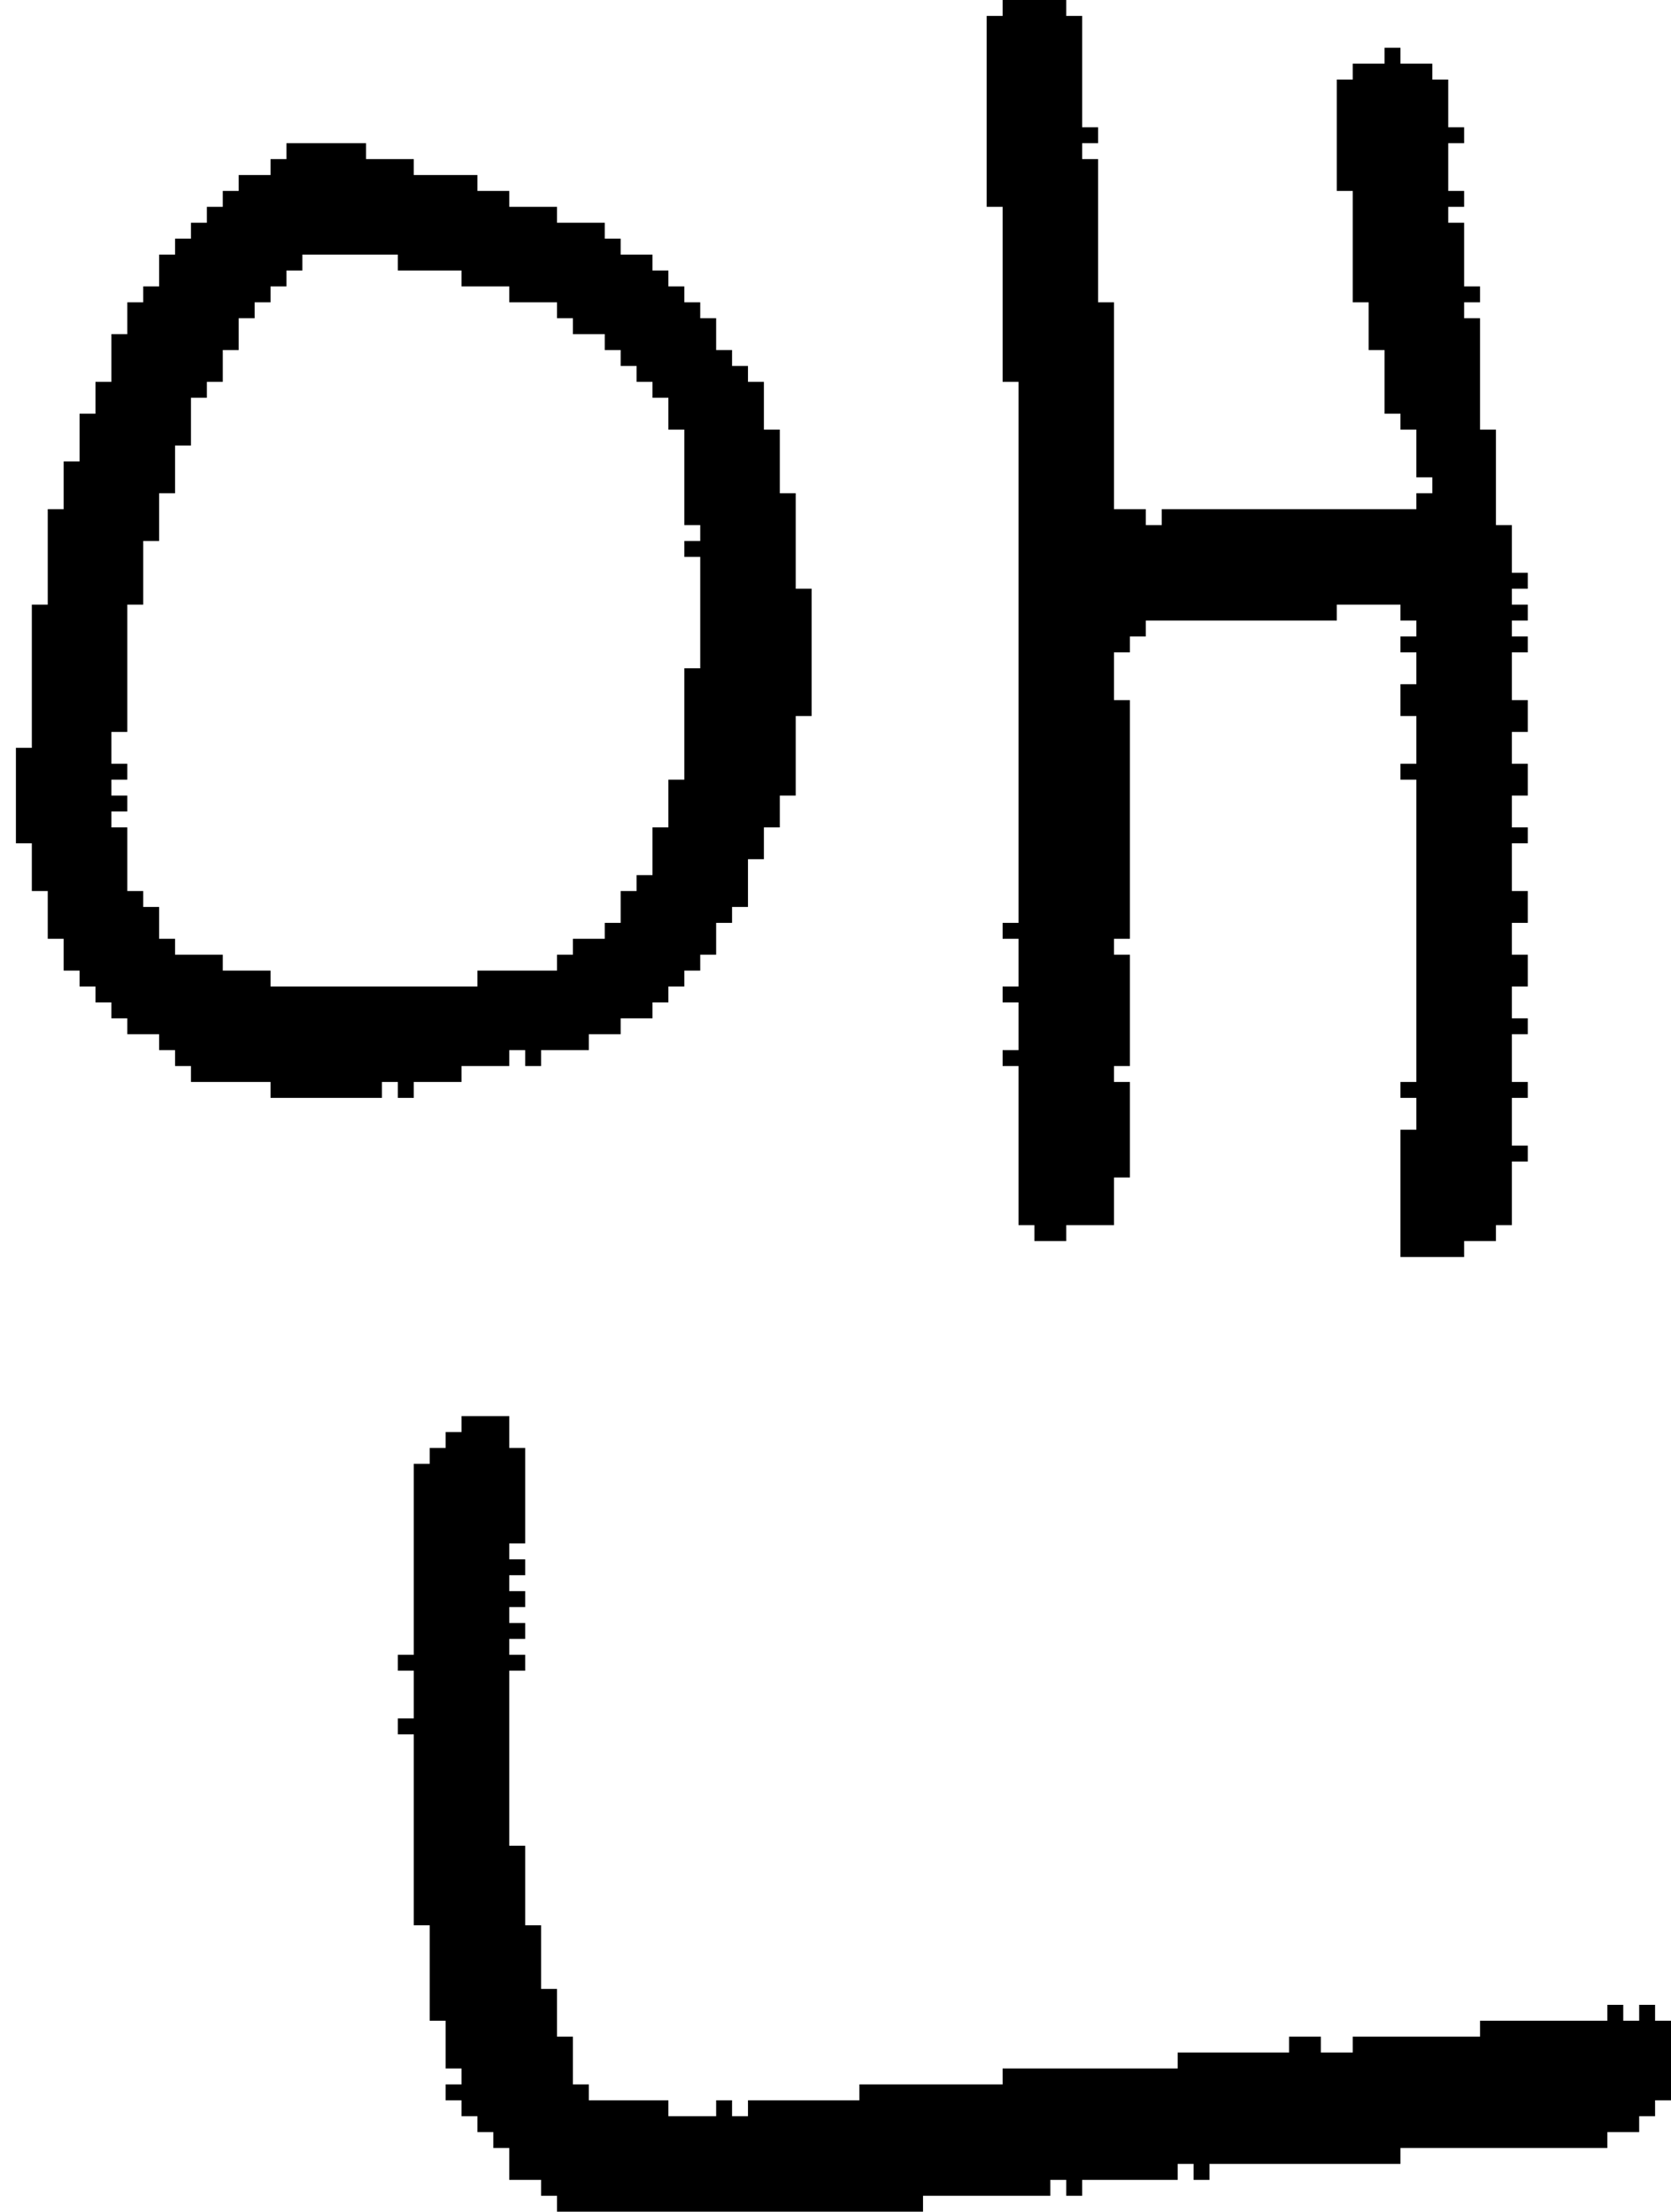 <?xml version="1.0" encoding="UTF-8" standalone="no"?>
<!DOCTYPE svg PUBLIC "-//W3C//DTD SVG 1.1//EN" 
  "http://www.w3.org/Graphics/SVG/1.1/DTD/svg11.dtd">
<svg width="105" height="139"
     xmlns="http://www.w3.org/2000/svg" version="1.1">
 <path d="  M 30,12  L 30,11  L 26,11  L 26,10  L 23,10  L 23,9  L 18,9  L 18,10  L 17,10  L 17,11  L 15,11  L 15,12  L 14,12  L 14,13  L 13,13  L 13,14  L 12,14  L 12,15  L 11,15  L 11,16  L 10,16  L 10,18  L 9,18  L 9,19  L 8,19  L 8,21  L 7,21  L 7,24  L 6,24  L 6,26  L 5,26  L 5,29  L 4,29  L 4,32  L 3,32  L 3,38  L 2,38  L 2,47  L 1,47  L 1,53  L 2,53  L 2,56  L 3,56  L 3,59  L 4,59  L 4,61  L 5,61  L 5,62  L 6,62  L 6,63  L 7,63  L 7,64  L 8,64  L 8,65  L 10,65  L 10,66  L 11,66  L 11,67  L 12,67  L 12,68  L 17,68  L 17,69  L 24,69  L 24,68  L 25,68  L 25,69  L 26,69  L 26,68  L 29,68  L 29,67  L 32,67  L 32,66  L 33,66  L 33,67  L 34,67  L 34,66  L 37,66  L 37,65  L 39,65  L 39,64  L 41,64  L 41,63  L 42,63  L 42,62  L 43,62  L 43,61  L 44,61  L 44,60  L 45,60  L 45,58  L 46,58  L 46,57  L 47,57  L 47,54  L 48,54  L 48,52  L 49,52  L 49,50  L 50,50  L 50,45  L 51,45  L 51,37  L 50,37  L 50,31  L 49,31  L 49,27  L 48,27  L 48,24  L 47,24  L 47,23  L 46,23  L 46,22  L 45,22  L 45,20  L 44,20  L 44,19  L 43,19  L 43,18  L 42,18  L 42,17  L 41,17  L 41,16  L 39,16  L 39,15  L 38,15  L 38,14  L 35,14  L 35,13  L 32,13  L 32,12  Z  M 41,25  L 42,25  L 42,27  L 43,27  L 43,33  L 44,33  L 44,34  L 43,34  L 43,35  L 44,35  L 44,42  L 43,42  L 43,49  L 42,49  L 42,52  L 41,52  L 41,55  L 40,55  L 40,56  L 39,56  L 39,58  L 38,58  L 38,59  L 36,59  L 36,60  L 35,60  L 35,61  L 30,61  L 30,62  L 17,62  L 17,61  L 14,61  L 14,60  L 11,60  L 11,59  L 10,59  L 10,57  L 9,57  L 9,56  L 8,56  L 8,52  L 7,52  L 7,51  L 8,51  L 8,50  L 7,50  L 7,49  L 8,49  L 8,48  L 7,48  L 7,46  L 8,46  L 8,38  L 9,38  L 9,34  L 10,34  L 10,31  L 11,31  L 11,28  L 12,28  L 12,25  L 13,25  L 13,24  L 14,24  L 14,22  L 15,22  L 15,20  L 16,20  L 16,19  L 17,19  L 17,18  L 18,18  L 18,17  L 19,17  L 19,16  L 25,16  L 25,17  L 29,17  L 29,18  L 32,18  L 32,19  L 35,19  L 35,20  L 36,20  L 36,21  L 38,21  L 38,22  L 39,22  L 39,23  L 40,23  L 40,24  L 41,24  Z  " style="fill:rgb(0, 0, 0); fill-opacity:1.000; stroke:none;" />
 <path d="  M 104,126  L 103,126  L 103,127  L 102,127  L 102,126  L 101,126  L 101,127  L 93,127  L 93,128  L 85,128  L 85,129  L 83,129  L 83,128  L 81,128  L 81,129  L 74,129  L 74,130  L 63,130  L 63,131  L 54,131  L 54,132  L 47,132  L 47,133  L 46,133  L 46,132  L 45,132  L 45,133  L 42,133  L 42,132  L 37,132  L 37,131  L 36,131  L 36,128  L 35,128  L 35,125  L 34,125  L 34,121  L 33,121  L 33,116  L 32,116  L 32,105  L 33,105  L 33,104  L 32,104  L 32,103  L 33,103  L 33,102  L 32,102  L 32,101  L 33,101  L 33,100  L 32,100  L 32,99  L 33,99  L 33,98  L 32,98  L 32,97  L 33,97  L 33,91  L 32,91  L 32,89  L 29,89  L 29,90  L 28,90  L 28,91  L 27,91  L 27,92  L 26,92  L 26,104  L 25,104  L 25,105  L 26,105  L 26,108  L 25,108  L 25,109  L 26,109  L 26,121  L 27,121  L 27,127  L 28,127  L 28,130  L 29,130  L 29,131  L 28,131  L 28,132  L 29,132  L 29,133  L 30,133  L 30,134  L 31,134  L 31,135  L 32,135  L 32,137  L 34,137  L 34,138  L 35,138  L 35,139  L 58,139  L 58,138  L 66,138  L 66,137  L 67,137  L 67,138  L 68,138  L 68,137  L 74,137  L 74,136  L 75,136  L 75,137  L 76,137  L 76,136  L 88,136  L 88,135  L 101,135  L 101,134  L 103,134  L 103,133  L 104,133  L 104,132  L 105,132  L 105,127  L 104,127  Z  " style="fill:rgb(0, 0, 0); fill-opacity:1.000; stroke:none;" />
 <path d="  M 88,68  L 88,69  L 89,69  L 89,71  L 88,71  L 88,79  L 92,79  L 92,78  L 94,78  L 94,77  L 95,77  L 95,73  L 96,73  L 96,72  L 95,72  L 95,69  L 96,69  L 96,68  L 95,68  L 95,65  L 96,65  L 96,64  L 95,64  L 95,62  L 96,62  L 96,60  L 95,60  L 95,58  L 96,58  L 96,56  L 95,56  L 95,53  L 96,53  L 96,52  L 95,52  L 95,50  L 96,50  L 96,48  L 95,48  L 95,46  L 96,46  L 96,44  L 95,44  L 95,41  L 96,41  L 96,40  L 95,40  L 95,39  L 96,39  L 96,38  L 95,38  L 95,37  L 96,37  L 96,36  L 95,36  L 95,33  L 94,33  L 94,27  L 93,27  L 93,20  L 92,20  L 92,19  L 93,19  L 93,18  L 92,18  L 92,14  L 91,14  L 91,13  L 92,13  L 92,12  L 91,12  L 91,9  L 92,9  L 92,8  L 91,8  L 91,5  L 90,5  L 90,4  L 88,4  L 88,3  L 87,3  L 87,4  L 85,4  L 85,5  L 84,5  L 84,12  L 85,12  L 85,19  L 86,19  L 86,22  L 87,22  L 87,26  L 88,26  L 88,27  L 89,27  L 89,30  L 90,30  L 90,31  L 89,31  L 89,32  L 73,32  L 73,33  L 72,33  L 72,32  L 70,32  L 70,19  L 69,19  L 69,10  L 68,10  L 68,9  L 69,9  L 69,8  L 68,8  L 68,1  L 67,1  L 67,0  L 63,0  L 63,1  L 62,1  L 62,13  L 63,13  L 63,24  L 64,24  L 64,58  L 63,58  L 63,59  L 64,59  L 64,62  L 63,62  L 63,63  L 64,63  L 64,66  L 63,66  L 63,67  L 64,67  L 64,77  L 65,77  L 65,78  L 67,78  L 67,77  L 70,77  L 70,74  L 71,74  L 71,68  L 70,68  L 70,67  L 71,67  L 71,60  L 70,60  L 70,59  L 71,59  L 71,44  L 70,44  L 70,41  L 71,41  L 71,40  L 72,40  L 72,39  L 84,39  L 84,38  L 88,38  L 88,39  L 89,39  L 89,40  L 88,40  L 88,41  L 89,41  L 89,43  L 88,43  L 88,45  L 89,45  L 89,48  L 88,48  L 88,49  L 89,49  L 89,68  Z  " style="fill:rgb(0, 0, 0); fill-opacity:1.000; stroke:none;" />
</svg>
